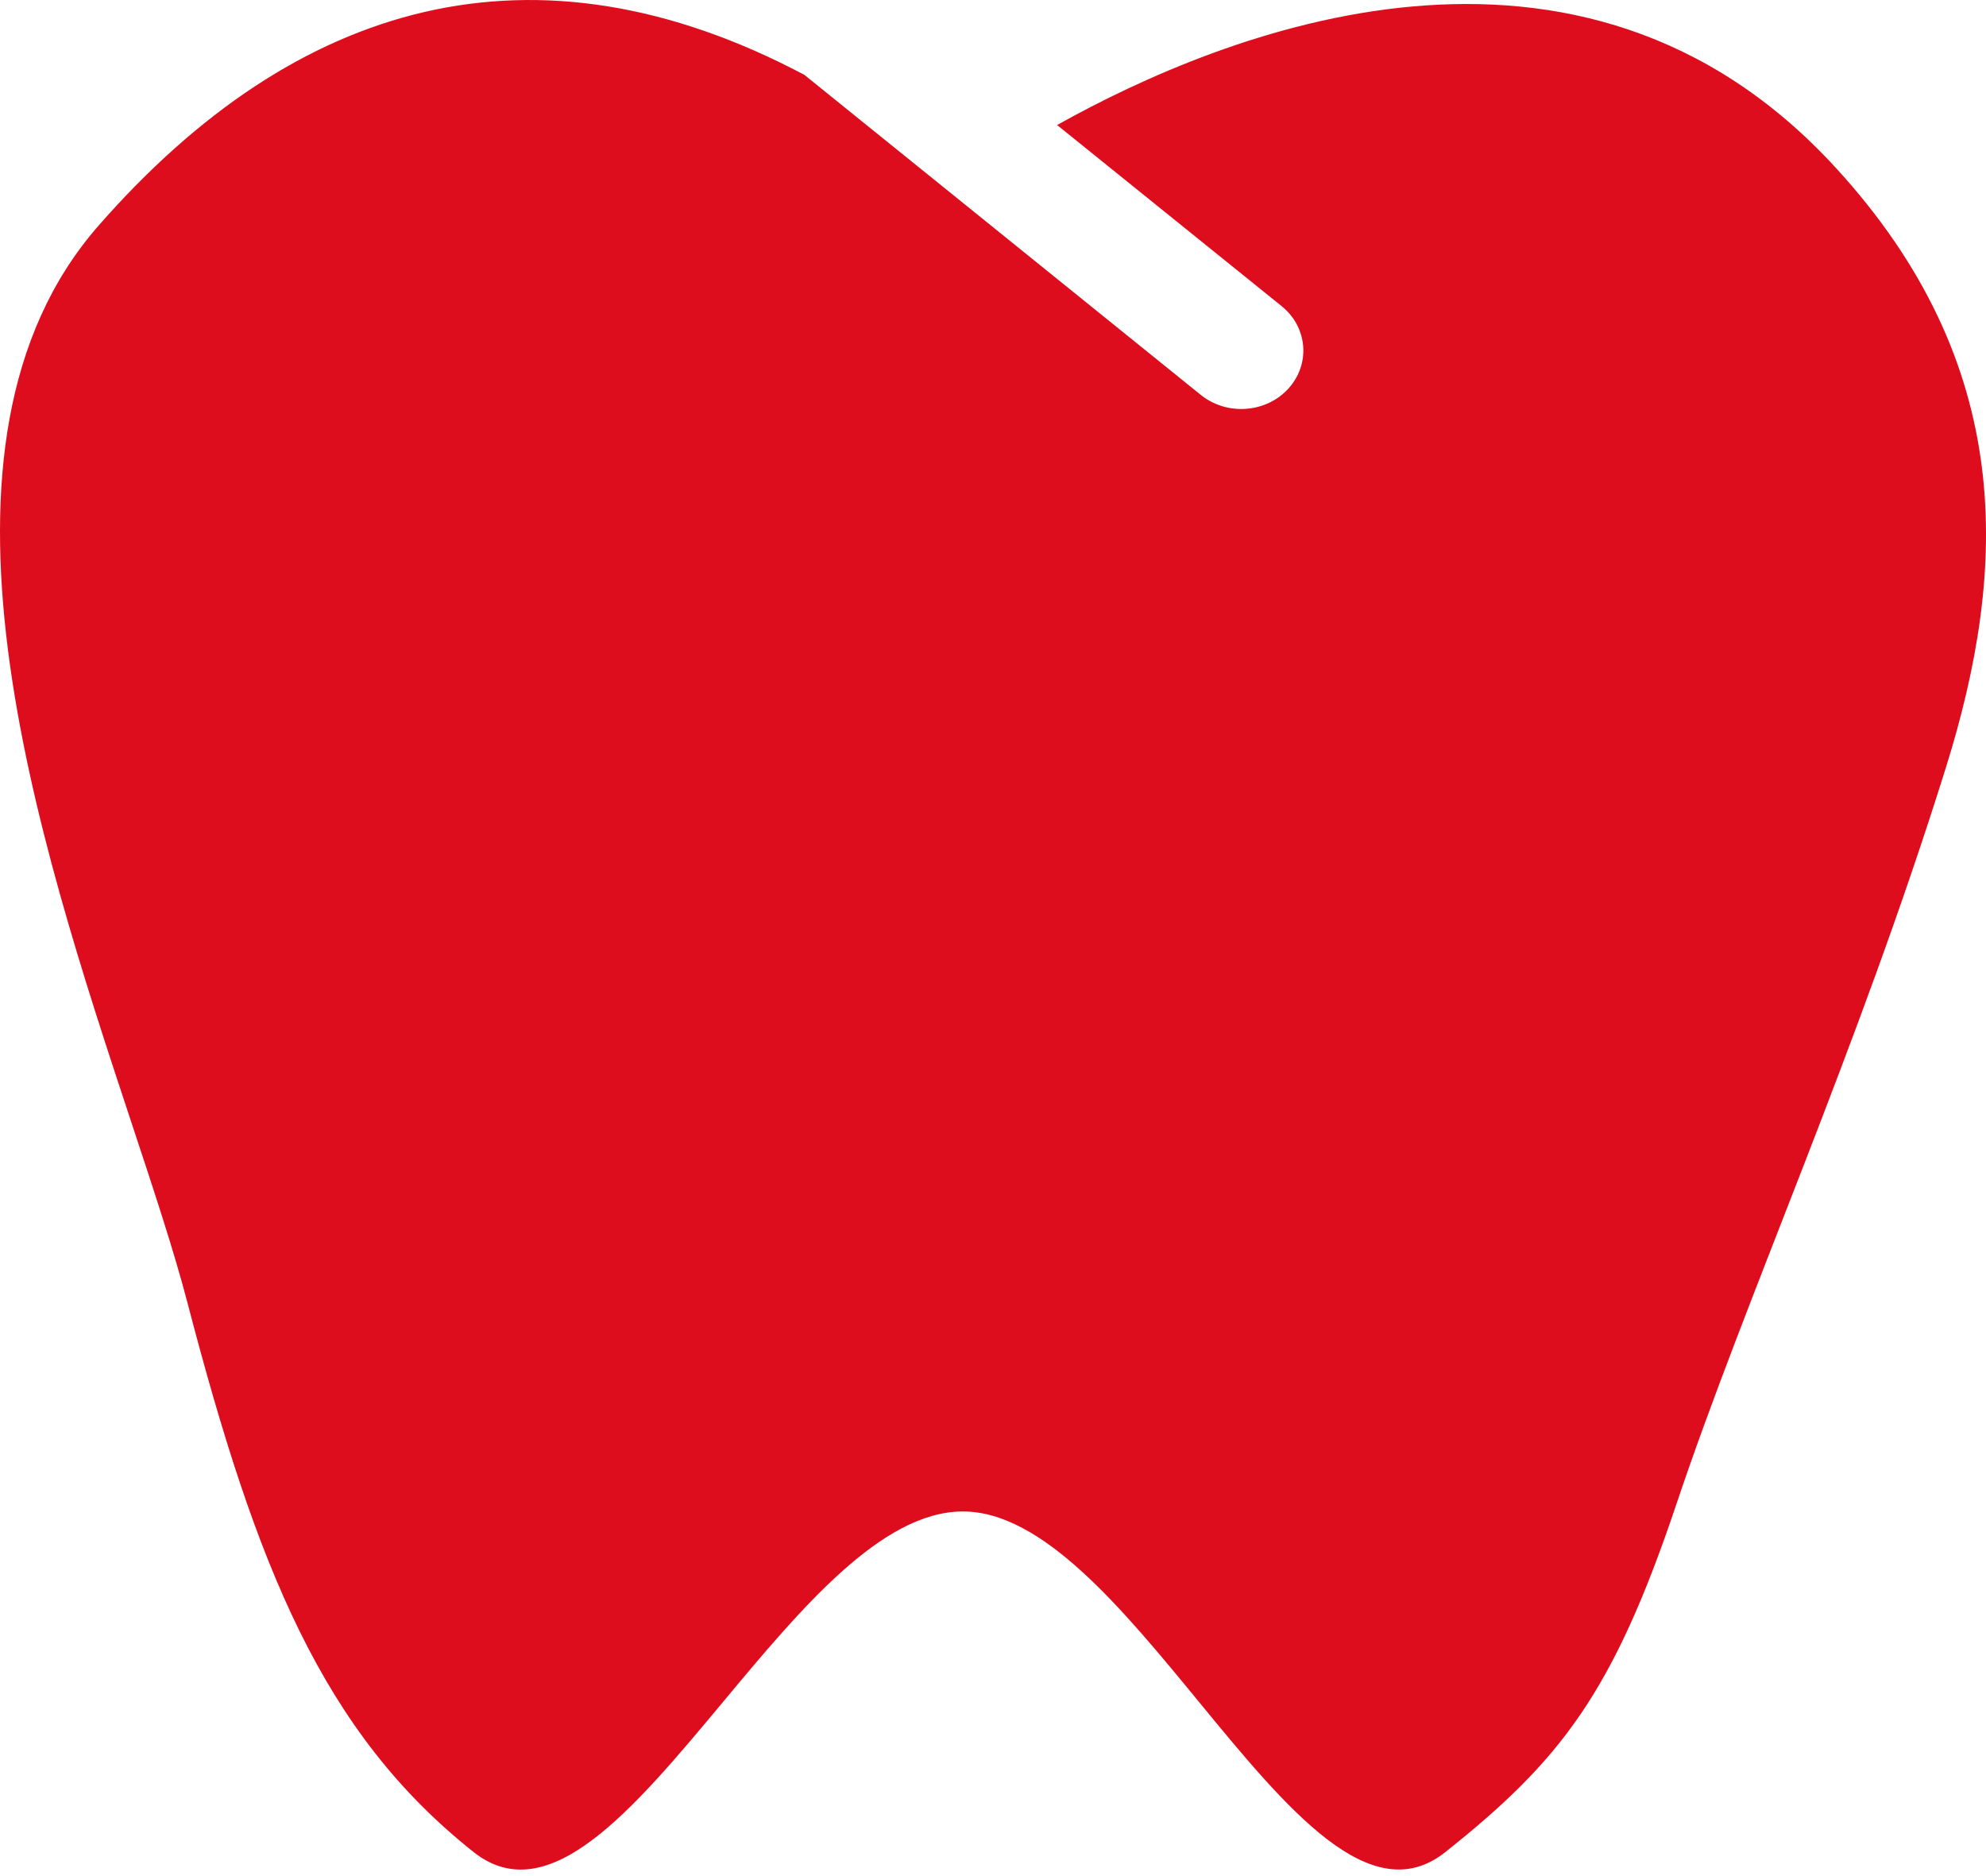 <svg width="36" height="34" viewBox="0 0 36 34" fill="none" xmlns="http://www.w3.org/2000/svg">
<path fill-rule="evenodd" clip-rule="evenodd" d="M14.58 1.356C9.7 -1.227 5.377 -0.013 1.783 4.093C-1.684 8.055 0.68 15.198 2.379 20.334C2.784 21.558 3.152 22.668 3.394 23.594C4.648 28.401 5.85 31.397 8.587 33.566C9.943 34.639 11.48 32.794 13.103 30.848C14.509 29.16 15.978 27.396 17.448 27.392C18.894 27.387 20.341 29.149 21.728 30.837C23.329 32.785 24.85 34.638 26.198 33.566C28.29 31.903 29.238 30.684 30.388 27.259C31.64 23.525 33.664 19.059 35.273 13.911C36.405 10.29 36.54 6.6 33.278 3.042C28.621 -2.041 22.167 0.585 19.162 2.266L23.232 5.548C23.344 5.639 23.437 5.749 23.504 5.873C23.57 5.997 23.611 6.132 23.622 6.271C23.634 6.41 23.616 6.549 23.57 6.682C23.524 6.814 23.451 6.936 23.355 7.042C23.259 7.148 23.141 7.235 23.009 7.298C22.878 7.361 22.734 7.398 22.587 7.409C22.439 7.42 22.291 7.403 22.15 7.36C22.01 7.317 21.88 7.248 21.767 7.157L14.58 1.356Z" fill="#DE0D1D"/>
</svg>
